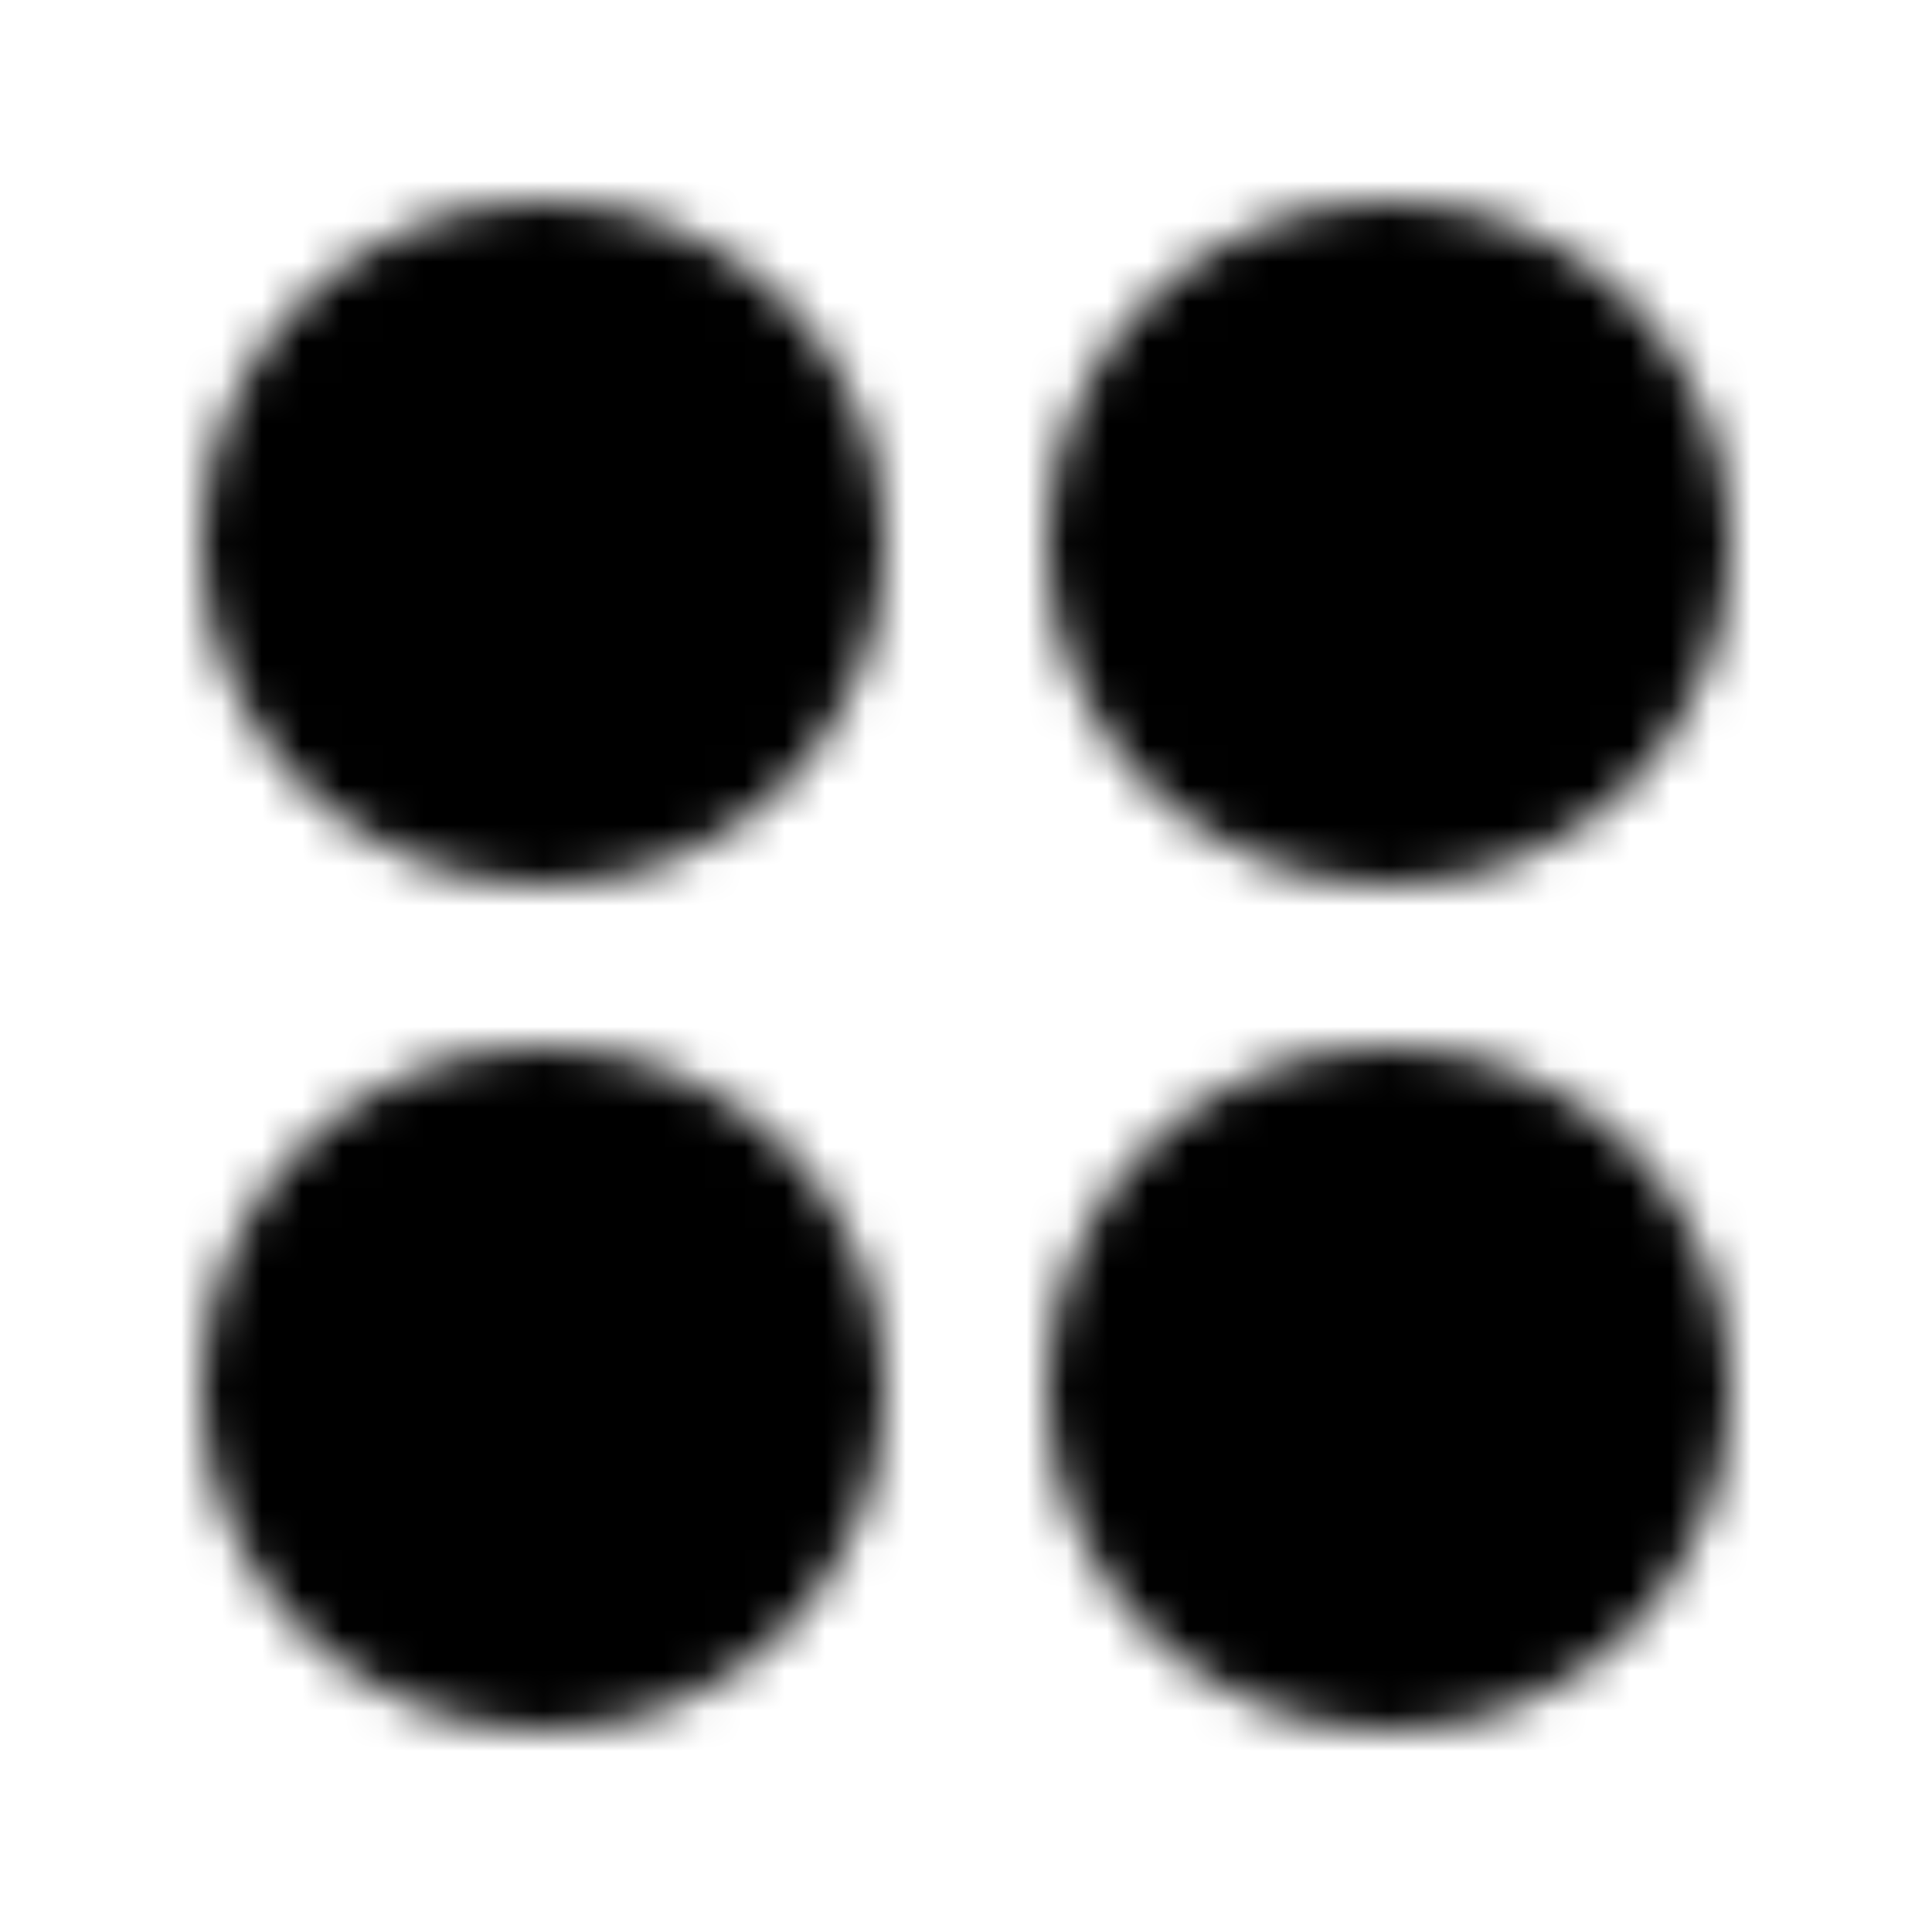 <svg xmlns="http://www.w3.org/2000/svg" width="1em" height="1em" viewBox="0 0 48 48"><defs><mask id="ipTApplicationTwo0"><g fill="#555" stroke="#fff" stroke-width="4"><circle cx="34.5" cy="13.5" r="6.5"/><circle cx="34.5" cy="34.5" r="6.5"/><circle cx="13.5" cy="13.5" r="6.5"/><circle cx="13.5" cy="34.5" r="6.5"/></g></mask></defs><path fill="currentColor" d="M0 0h48v48H0z" mask="url(#ipTApplicationTwo0)"/></svg>